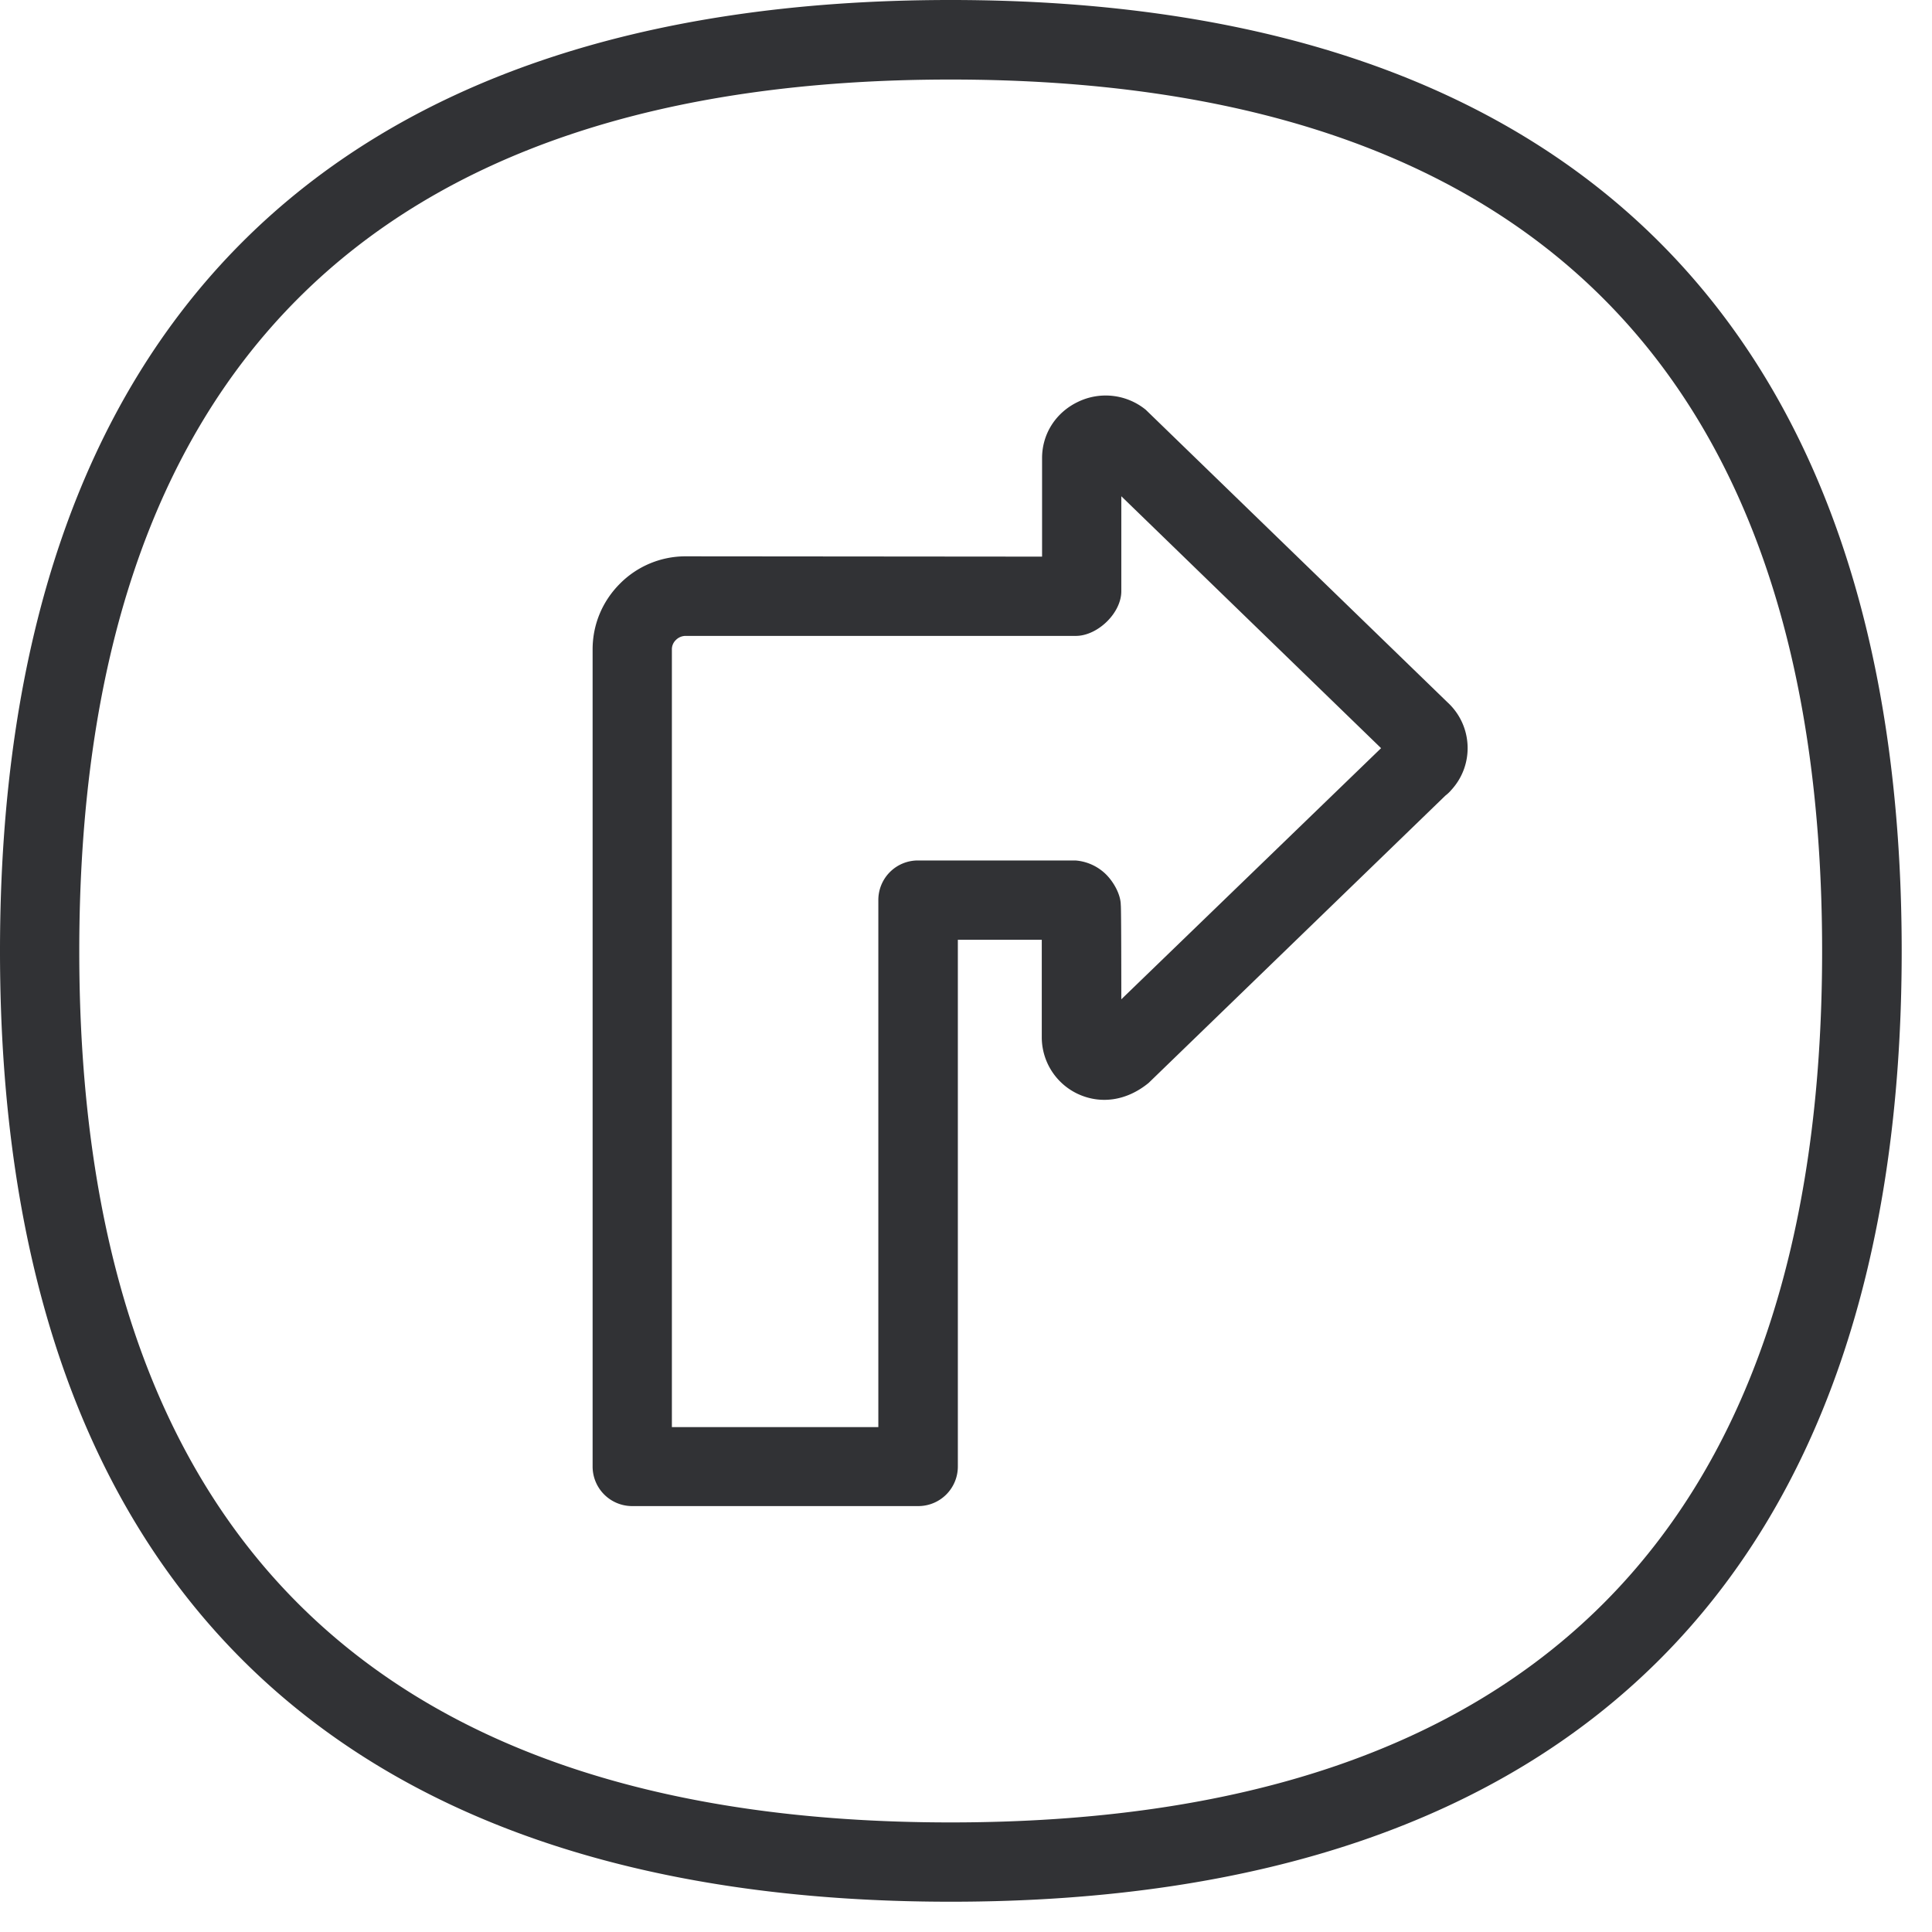 <svg width="64" height="64" viewBox="0 0 64 64" xmlns="http://www.w3.org/2000/svg"><path d="M31.49 60.37c19.163 0 28.87-9.708 28.87-28.863 0-19.164-9.716-28.872-28.87-28.872-19.156 0-28.864 9.717-28.864 28.872S12.343 60.37 31.49 60.37zm0-60.37c20.615 0 31.506 10.9 31.506 31.507 0 20.598-10.89 31.49-31.507 31.49C10.891 62.996 0 52.104 0 31.506 0 10.9 10.89 0 31.49 0zm5.655 33.103l8.605-8.319-8.605-8.345v3.146c0 .726-.789 1.48-1.506 1.48H22.714a.455.455 0 00-.323.134.426.426 0 00-.134.323v25.752h6.839V29.813a1.31 1.31 0 011.308-1.309h5.217c.386.027.753.197 1.022.466.251.251.484.664.484 1.013.018 0 .018 3.12.018 3.12zm.816-19.523l9.994 9.69c.834.77.888 2.07.117 2.904a1.198 1.198 0 01-.189.179l-9.833 9.52c-.744.609-1.604.707-2.34.367a2.075 2.075 0 01-1.2-1.874v-3.235H31.73v17.452a1.31 1.31 0 01-1.309 1.308H20.94a1.31 1.31 0 01-1.309-1.308v-27.07c0-.825.323-1.596.906-2.179a3.058 3.058 0 012.178-.905l11.805.01v-3.264c0-.806.457-1.514 1.192-1.864a2.104 2.104 0 012.25.269z" fill="#313235" fill-rule="nonzero"/></svg>